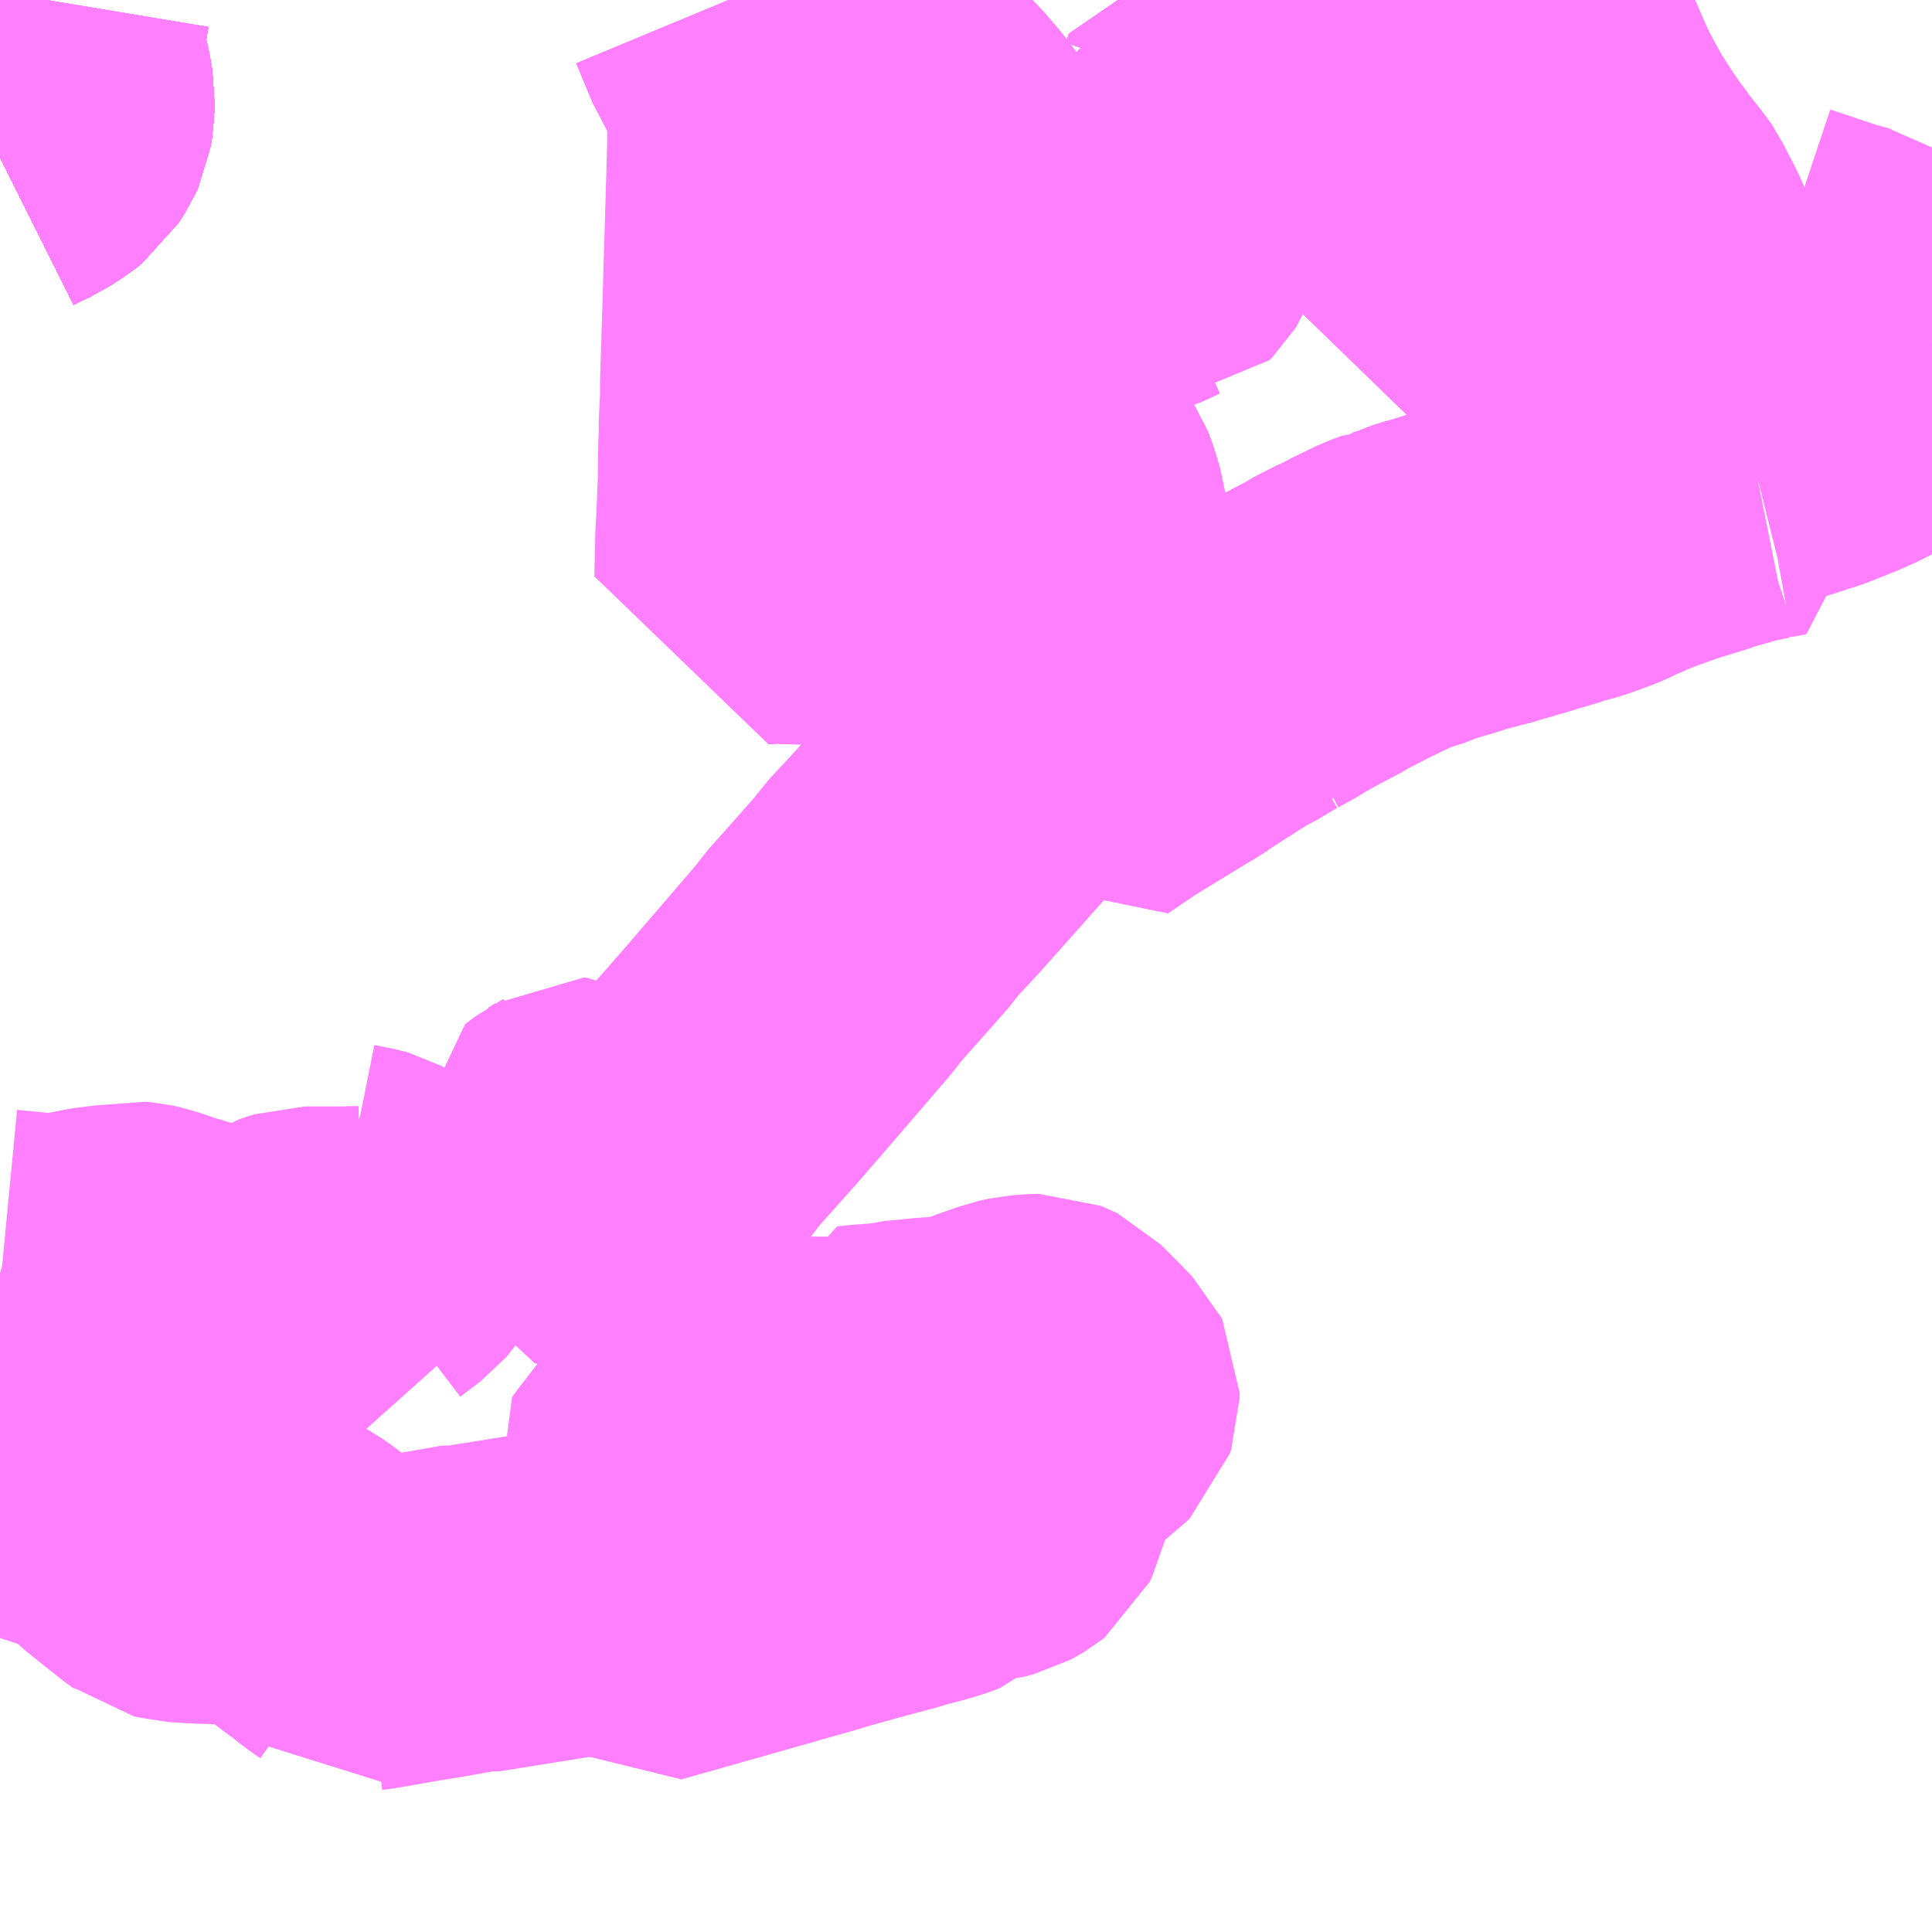 <?xml version="1.0" encoding="UTF-8"?>
<svg  xmlns="http://www.w3.org/2000/svg" xmlns:xlink="http://www.w3.org/1999/xlink" xmlns:go="http://purl.org/svgmap/profile" property="N07_001,N07_002,N07_003,N07_004,N07_005,N07_006,N07_007" viewBox="13354.98 -3353.027 4.395 4.395" go:dataArea="13354.98046875 -3353.02734375 4.39453125 4.39453125" >
<globalCoordinateSystem srsName="http://purl.org/crs/84" transform="matrix(100.0,0.0,0.0,-100.0,0.0,0.0)" />
<defs>
 <g id="p0" >
  <circle cx="0.0" cy="0.0" r="3" stroke="green" stroke-width="0.75" vector-effect="non-scaling-stroke" />
 </g>
</defs>
<g fill="none" fill-rule="evenodd" stroke="#FF00FF" stroke-width="0.75" opacity="0.5" vector-effect="non-scaling-stroke" stroke-linejoin="bevel" >
<path content="1,土佐電ドリームサービス（株）,医療センター・十津団地線,7.0,5.5,5.5," xlink:title="1" d="M13358.219,-3352.546L13358.141,-3352.539"/>
<path content="1,土佐電ドリームサービス（株）,医療センター・十津団地線,7.0,5.5,5.5," xlink:title="1" d="M13358.219,-3352.546L13358.276,-3352.55L13358.385,-3352.555L13358.392,-3352.555L13358.409,-3352.381L13358.39,-3352.385L13358.271,-3352.392L13358.238,-3352.391L13358.238,-3352.428L13358.219,-3352.546"/>
<path content="1,土佐電ドリームサービス（株）,医療センター・十津団地線,7.0,5.5,5.5," xlink:title="1" d="M13358.359,-3352.781L13358.365,-3352.768L13358.37,-3352.757L13358.378,-3352.746L13358.41,-3352.697L13358.381,-3352.681L13358.366,-3352.678L13358.293,-3352.674L13358.26,-3352.672L13358.243,-3352.668L13358.224,-3352.654L13358.215,-3352.635L13358.215,-3352.616L13358.218,-3352.584L13358.219,-3352.546"/>
<path content="1,土佐電ドリームサービス（株）,医療センター・十津団地線,7.0,5.5,5.5," xlink:title="1" d="M13358.359,-3352.781L13358.329,-3352.78L13358.266,-3352.78L13358.256,-3352.782L13358.24,-3352.786L13358.201,-3352.774L13358.189,-3352.769L13358.178,-3352.761L13358.173,-3352.753L13358.171,-3352.744L13358.168,-3352.731L13358.164,-3352.724L13358.158,-3352.719L13358.146,-3352.714L13358.133,-3352.712L13358.123,-3352.71L13358.098,-3352.708L13358.084,-3352.705L13358.075,-3352.702L13358.069,-3352.7L13358.061,-3352.697L13358.055,-3352.696L13358.041,-3352.701L13358.018,-3352.713L13358.006,-3352.721L13358.004,-3352.723L13358.004,-3352.734L13358.004,-3352.744L13358.001,-3352.749L13357.989,-3352.757L13357.949,-3352.779L13357.937,-3352.789L13357.931,-3352.799L13357.93,-3352.808L13357.929,-3352.811L13357.887,-3352.821L13357.883,-3352.822L13357.868,-3352.824L13357.843,-3352.827L13357.81,-3352.83L13357.767,-3352.832L13357.76,-3352.811"/>
<path content="1,土佐電ドリームサービス（株）,医療センター・十津団地線,7.0,5.5,5.5," xlink:title="1" d="M13358.354,-3352.976L13358.321,-3352.963L13358.334,-3352.937L13358.353,-3352.903L13358.361,-3352.887L13358.365,-3352.876L13358.369,-3352.865L13358.37,-3352.853L13358.37,-3352.845L13358.369,-3352.836L13358.369,-3352.832L13358.361,-3352.791L13358.359,-3352.781"/>
<path content="1,土佐電ドリームサービス（株）,医療センター・十津団地線,7.0,5.5,5.5," xlink:title="1" d="M13358.354,-3352.976L13358.344,-3353.008L13358.355,-3353.027"/>
<path content="1,土佐電ドリームサービス（株）,医療センター・十津団地線,7.0,5.5,5.5," xlink:title="1" d="M13358.434,-3353.006L13358.354,-3352.976"/>
<path content="1,土佐電ドリームサービス（株）,医療センター・十津団地線,7.0,5.5,5.5," xlink:title="1" d="M13358.434,-3353.006L13358.446,-3353.011L13358.495,-3353.027"/>
<path content="1,土佐電ドリームサービス（株）,医療センター・十津団地線,7.0,5.5,5.5," xlink:title="1" d="M13358.424,-3353.027L13358.428,-3353.02L13358.432,-3353.012L13358.434,-3353.006"/>
<path content="1,土佐電ドリームサービス（株）,医療センター女子大・望海ヶ丘線,10.5,5.0,5.0," xlink:title="1" d="M13358.219,-3352.546L13358.141,-3352.539"/>
<path content="1,土佐電ドリームサービス（株）,医療センター女子大・望海ヶ丘線,10.5,5.0,5.0," xlink:title="1" d="M13358.219,-3352.546L13358.238,-3352.428L13358.238,-3352.391L13358.271,-3352.392L13358.39,-3352.385L13358.409,-3352.381L13358.392,-3352.555L13358.385,-3352.555L13358.276,-3352.55L13358.219,-3352.546"/>
<path content="1,土佐電ドリームサービス（株）,医療センター女子大・望海ヶ丘線,10.5,5.0,5.0," xlink:title="1" d="M13358.359,-3352.781L13358.359,-3352.779L13358.358,-3352.778L13358.365,-3352.768L13358.37,-3352.757L13358.378,-3352.746L13358.411,-3352.694L13358.366,-3352.678L13358.293,-3352.674L13358.26,-3352.672L13358.243,-3352.668L13358.224,-3352.654L13358.215,-3352.635L13358.215,-3352.616L13358.218,-3352.584L13358.219,-3352.546"/>
<path content="1,土佐電ドリームサービス（株）,医療センター女子大・望海ヶ丘線,10.5,5.0,5.0," xlink:title="1" d="M13357.76,-3352.811L13357.767,-3352.832L13357.81,-3352.83L13357.843,-3352.827L13357.868,-3352.824L13357.883,-3352.822L13357.887,-3352.821L13357.929,-3352.811L13357.93,-3352.808L13357.931,-3352.799L13357.937,-3352.789L13357.949,-3352.779L13357.989,-3352.757L13358.001,-3352.749L13358.004,-3352.744L13358.004,-3352.734L13358.004,-3352.723L13358.006,-3352.721L13358.018,-3352.713L13358.041,-3352.701L13358.055,-3352.696L13358.061,-3352.697L13358.069,-3352.7L13358.075,-3352.702L13358.084,-3352.705L13358.098,-3352.708L13358.123,-3352.71L13358.133,-3352.712L13358.146,-3352.714L13358.158,-3352.719L13358.164,-3352.724L13358.168,-3352.731L13358.171,-3352.744L13358.173,-3352.753L13358.178,-3352.761L13358.189,-3352.769L13358.201,-3352.774L13358.24,-3352.786L13358.256,-3352.782L13358.266,-3352.78L13358.329,-3352.78L13358.359,-3352.781"/>
<path content="1,土佐電ドリームサービス（株）,医療センター女子大・望海ヶ丘線,10.5,5.0,5.0," xlink:title="1" d="M13358.354,-3352.976L13358.321,-3352.963L13358.334,-3352.937L13358.353,-3352.903L13358.361,-3352.887L13358.365,-3352.876L13358.369,-3352.865L13358.37,-3352.853L13358.37,-3352.845L13358.369,-3352.836L13358.369,-3352.832L13358.361,-3352.791L13358.359,-3352.781"/>
<path content="1,土佐電ドリームサービス（株）,医療センター女子大・望海ヶ丘線,10.5,5.0,5.0," xlink:title="1" d="M13358.434,-3353.006L13358.354,-3352.976"/>
<path content="1,土佐電ドリームサービス（株）,医療センター女子大・望海ヶ丘線,10.5,5.0,5.0," xlink:title="1" d="M13358.434,-3353.006L13358.432,-3353.012L13358.428,-3353.02L13358.424,-3353.027"/>
<path content="1,土佐電ドリームサービス（株）,医療センター女子大・望海ヶ丘線,10.5,5.0,5.0," xlink:title="1" d="M13358.355,-3353.027L13358.344,-3353.008L13358.354,-3352.976"/>
<path content="1,土佐電ドリームサービス（株）,医療センター女子大・望海ヶ丘線,10.5,5.0,5.0," xlink:title="1" d="M13358.495,-3353.027L13358.446,-3353.011L13358.434,-3353.006"/>
<path content="1,土佐電ドリームサービス（株）,十市・後免線,7.0,7.0,7.0," xlink:title="1" d="M13358.977,-3351.944L13358.948,-3352.002L13358.93,-3352.037L13358.862,-3352.185L13358.803,-3352.316L13358.747,-3352.438L13358.731,-3352.474L13358.704,-3352.526L13358.701,-3352.532L13358.695,-3352.541L13358.69,-3352.547L13358.682,-3352.557L13358.659,-3352.586L13358.647,-3352.603L13358.631,-3352.624L13358.598,-3352.673L13358.573,-3352.713L13358.554,-3352.747L13358.532,-3352.788L13358.512,-3352.832L13358.484,-3352.897L13358.441,-3352.995L13358.438,-3353L13358.434,-3353.006L13358.495,-3353.027"/>
<path content="1,土佐電ドリームサービス（株）,十市・後免線,7.0,7.0,7.0," xlink:title="1" d="M13358.977,-3351.944L13358.947,-3351.938L13358.935,-3351.934L13358.917,-3351.931L13358.905,-3351.927L13358.868,-3351.917L13358.836,-3351.906L13358.777,-3351.888L13358.717,-3351.867L13358.681,-3351.853L13358.67,-3351.849L13358.669,-3351.849L13358.665,-3351.846L13358.637,-3351.834L13358.63,-3351.83L13358.607,-3351.82L13358.569,-3351.806L13358.55,-3351.8L13358.539,-3351.797L13358.528,-3351.794L13358.52,-3351.791L13358.516,-3351.79L13358.452,-3351.771L13358.44,-3351.767L13358.421,-3351.762L13358.399,-3351.755L13358.39,-3351.753L13358.37,-3351.747L13358.352,-3351.741L13358.341,-3351.739L13358.302,-3351.729L13358.29,-3351.725L13358.275,-3351.72L13358.252,-3351.713L13358.243,-3351.711L13358.212,-3351.701L13358.197,-3351.694L13358.168,-3351.685L13358.165,-3351.685L13358.136,-3351.674L13358.076,-3351.645L13358.068,-3351.642L13358.058,-3351.636L13358.003,-3351.608L13357.996,-3351.603L13357.941,-3351.574L13357.914,-3351.559L13357.894,-3351.548L13357.88,-3351.539L13357.864,-3351.53L13357.844,-3351.519L13357.844,-3351.517L13357.829,-3351.511L13357.814,-3351.502L13357.784,-3351.484L13357.773,-3351.479L13357.751,-3351.466L13357.698,-3351.432L13357.662,-3351.409L13357.645,-3351.397L13357.633,-3351.39L13357.621,-3351.383L13357.495,-3351.306L13357.426,-3351.259L13357.419,-3351.27L13357.399,-3351.3L13357.383,-3351.325L13357.375,-3351.34L13357.371,-3351.349L13357.365,-3351.365L13357.361,-3351.387L13357.361,-3351.394L13357.359,-3351.408L13357.358,-3351.447L13357.358,-3351.485L13357.361,-3351.526L13357.361,-3351.541L13357.365,-3351.579L13357.366,-3351.592L13357.37,-3351.625L13357.372,-3351.637L13357.379,-3351.693L13357.394,-3351.747L13357.396,-3351.76L13357.399,-3351.775L13357.399,-3351.791L13357.399,-3351.792L13357.4,-3351.799L13357.401,-3351.805L13357.398,-3351.836L13357.395,-3351.858L13357.386,-3351.889L13357.376,-3351.916L13357.367,-3351.929L13357.358,-3351.941L13357.348,-3351.948L13357.324,-3351.963L13357.301,-3351.983L13357.296,-3351.991L13357.291,-3352.003L13357.292,-3352.031L13357.295,-3352.077L13357.295,-3352.119L13357.296,-3352.13L13357.296,-3352.136L13357.296,-3352.143L13357.295,-3352.151L13357.293,-3352.163L13357.29,-3352.175L13357.289,-3352.179L13357.288,-3352.183L13357.283,-3352.198L13357.265,-3352.244L13357.261,-3352.256L13357.231,-3352.331L13357.222,-3352.353L13357.211,-3352.379L13357.199,-3352.417L13357.192,-3352.447L13357.175,-3352.517L13357.172,-3352.537L13357.169,-3352.548L13357.151,-3352.633L13357.145,-3352.655L13357.131,-3352.68L13357.122,-3352.692L13357.103,-3352.717L13357.073,-3352.752L13357.058,-3352.767L13357.031,-3352.78L13357.019,-3352.784L13357.007,-3352.788L13356.933,-3352.81L13356.909,-3352.815L13356.892,-3352.82L13356.868,-3352.824L13356.848,-3352.827L13356.808,-3352.825L13356.787,-3352.824L13356.778,-3352.825L13356.763,-3352.83L13356.758,-3352.833L13356.753,-3352.835L13356.746,-3352.839L13356.737,-3352.844L13356.73,-3352.85L13356.724,-3352.855L13356.711,-3352.867L13356.704,-3352.882L13356.697,-3352.897L13356.694,-3352.904L13356.688,-3352.916L13356.674,-3352.938L13356.665,-3352.965L13356.638,-3353.027"/>
<path content="1,土佐電ドリームサービス（株）,十市・後免線,7.0,7.0,7.0," xlink:title="1" d="M13359.354,-3352.233L13359.349,-3352.207L13359.344,-3352.197L13359.334,-3352.184L13359.317,-3352.168L13359.292,-3352.152L13359.268,-3352.137L13359.19,-3352.092L13359.167,-3352.082L13359.159,-3352.078L13359.094,-3352.052L13359.054,-3352.039L13359.004,-3352.023L13358.992,-3352.018L13359.022,-3351.953L13358.989,-3351.947L13358.977,-3351.944"/>
<path content="1,土佐電ドリームサービス（株）,十市・後免線,7.0,7.0,7.0," xlink:title="1" d="M13359.354,-3352.233L13359.347,-3352.241L13359.333,-3352.264L13359.321,-3352.277L13359.299,-3352.288L13359.272,-3352.3L13359.258,-3352.309L13359.231,-3352.335L13359.205,-3352.361L13359.192,-3352.37L13359.183,-3352.372L13359.139,-3352.384L13359.025,-3352.422"/>
<path content="1,土佐電ドリームサービス（株）,十市・後免線,7.0,7.0,7.0," xlink:title="1" d="M13359.375,-3352.25L13359.363,-3352.24L13359.354,-3352.233"/>
<path content="1,土佐電ドリームサービス（株）,十津団地線,4.0,1.5,1.5," xlink:title="1" d="M13357.76,-3352.811L13357.682,-3352.814L13357.683,-3352.802L13357.685,-3352.721L13357.684,-3352.716L13357.684,-3352.696L13357.683,-3352.688L13357.682,-3352.669L13357.679,-3352.653L13357.677,-3352.645L13357.675,-3352.636L13357.673,-3352.613L13357.659,-3352.541L13357.624,-3352.543L13357.621,-3352.54L13357.617,-3352.515L13357.617,-3352.509L13357.617,-3352.496L13357.613,-3352.486L13357.608,-3352.478L13357.603,-3352.473L13357.6,-3352.473L13357.578,-3352.463L13357.556,-3352.453L13357.515,-3352.442L13357.526,-3352.419L13357.535,-3352.402L13357.542,-3352.397L13357.498,-3352.386L13357.393,-3352.362L13357.382,-3352.355L13357.272,-3352.265L13357.261,-3352.256L13357.231,-3352.331L13357.222,-3352.353L13357.211,-3352.379L13357.199,-3352.417L13357.192,-3352.447L13357.175,-3352.517L13357.172,-3352.537L13357.169,-3352.548L13357.151,-3352.633L13357.145,-3352.655L13357.131,-3352.68L13357.122,-3352.692L13357.103,-3352.717L13357.073,-3352.752L13357.058,-3352.767L13357.031,-3352.78L13357.019,-3352.784L13357.007,-3352.788L13356.933,-3352.81L13356.909,-3352.815L13356.892,-3352.82L13356.868,-3352.824L13356.848,-3352.827L13356.808,-3352.825L13356.787,-3352.824L13356.778,-3352.825L13356.763,-3352.83L13356.758,-3352.833L13356.753,-3352.835L13356.746,-3352.839L13356.737,-3352.844L13356.73,-3352.85L13356.724,-3352.855L13356.711,-3352.867L13356.704,-3352.882L13356.697,-3352.897L13356.694,-3352.904L13356.688,-3352.916L13356.674,-3352.938L13356.637,-3353.027"/>
<path content="1,土佐電気鉄道（株）,種崎線,29.0,25.0,25.0," xlink:title="1" d="M13356.448,-3350.352L13356.417,-3350.294L13356.399,-3350.257L13356.377,-3350.264L13356.348,-3350.273L13356.299,-3350.287L13356.276,-3350.292L13356.274,-3350.299L13356.271,-3350.314L13356.269,-3350.337L13356.268,-3350.365L13356.267,-3350.4L13356.289,-3350.417L13356.293,-3350.419L13356.307,-3350.428L13356.314,-3350.428L13356.323,-3350.422L13356.339,-3350.414L13356.367,-3350.398L13356.38,-3350.392L13356.423,-3350.369L13356.448,-3350.352"/>
<path content="1,土佐電気鉄道（株）,種崎線,29.0,25.0,25.0," xlink:title="1" d="M13357.379,-3351.693L13357.372,-3351.637L13357.37,-3351.625L13357.366,-3351.592L13357.365,-3351.579L13357.361,-3351.541L13357.361,-3351.526L13357.358,-3351.485L13357.358,-3351.447L13357.361,-3351.394L13357.361,-3351.387L13357.265,-3351.289L13357.062,-3351.061L13357.005,-3351L13356.991,-3350.98L13356.873,-3350.847L13356.856,-3350.824L13356.696,-3350.638L13356.642,-3350.576L13356.551,-3350.474L13356.534,-3350.451L13356.526,-3350.441L13356.491,-3350.403L13356.448,-3350.352"/>
<path content="1,土佐電気鉄道（株）,種崎線,29.0,25.0,25.0," xlink:title="1" d="M13356.711,-3352.867L13356.727,-3352.828L13356.734,-3352.809L13356.737,-3352.792L13356.737,-3352.73L13356.735,-3352.651L13356.726,-3352.348L13356.72,-3352.154L13356.72,-3352.119L13356.717,-3352.06L13356.717,-3352.038L13356.716,-3352.012L13356.715,-3351.951L13356.715,-3351.932L13356.711,-3351.834L13356.709,-3351.803L13356.707,-3351.708L13356.742,-3351.71L13357.07,-3351.7L13357.089,-3351.699L13357.104,-3351.699L13357.15,-3351.698L13357.244,-3351.695L13357.251,-3351.695L13357.289,-3351.695L13357.346,-3351.693L13357.379,-3351.693"/>
<path content="1,土佐電気鉄道（株）,種崎線,29.0,25.0,25.0," xlink:title="1" d="M13356.711,-3352.867L13356.724,-3352.855L13356.73,-3352.85L13356.737,-3352.844L13356.746,-3352.839L13356.753,-3352.835L13356.758,-3352.833L13356.763,-3352.83L13356.778,-3352.825L13356.787,-3352.824L13356.808,-3352.825L13356.848,-3352.827L13356.868,-3352.824L13356.892,-3352.82L13356.909,-3352.815L13356.933,-3352.81L13357.007,-3352.788L13357.019,-3352.784L13357.031,-3352.78L13357.058,-3352.767L13357.073,-3352.752L13357.103,-3352.717L13357.122,-3352.692L13357.131,-3352.68L13357.145,-3352.655L13357.151,-3352.633L13357.169,-3352.548L13357.172,-3352.537L13357.175,-3352.517L13357.192,-3352.447L13357.199,-3352.417L13357.211,-3352.379L13357.222,-3352.353L13357.231,-3352.331L13357.261,-3352.256L13357.265,-3352.244L13357.283,-3352.198L13357.288,-3352.183L13357.289,-3352.179L13357.29,-3352.175L13357.293,-3352.163L13357.295,-3352.151L13357.296,-3352.143L13357.296,-3352.136L13357.296,-3352.13L13357.295,-3352.119L13357.295,-3352.077L13357.292,-3352.031L13357.291,-3352.003L13357.296,-3351.991L13357.301,-3351.983L13357.324,-3351.963L13357.348,-3351.948L13357.358,-3351.941L13357.367,-3351.929L13357.376,-3351.916L13357.386,-3351.889L13357.395,-3351.858L13357.398,-3351.836L13357.401,-3351.805L13357.4,-3351.799L13357.399,-3351.775L13357.394,-3351.747L13357.379,-3351.693"/>
<path content="1,土佐電気鉄道（株）,種崎線,29.0,25.0,25.0," xlink:title="1" d="M13356.637,-3353.027L13356.674,-3352.938L13356.688,-3352.916L13356.694,-3352.904L13356.697,-3352.897L13356.704,-3352.882L13356.711,-3352.867"/>
<path content="1,高知県交通（株）,みませ,2.2,2.2,2.2," xlink:title="1" d="M13354.98,-3349.689L13355.004,-3349.687L13355.002,-3349.719L13354.999,-3349.84L13354.995,-3349.88L13354.991,-3349.928L13354.988,-3349.943L13354.985,-3350.002L13354.983,-3350.008L13354.982,-3350.041L13354.98,-3350.072L13354.981,-3350.075L13354.983,-3350.129"/>
<path content="1,高知県交通（株）,みませ,2.2,2.2,2.2," xlink:title="1" d="M13354.98,-3350.13L13354.983,-3350.129"/>
<path content="1,高知県交通（株）,みませ,2.2,2.2,2.2," xlink:title="1" d="M13354.983,-3350.129L13355.035,-3350.124L13355.051,-3350.122L13355.067,-3350.121L13355.108,-3350.12L13355.131,-3350.122L13355.15,-3350.124L13355.156,-3350.126L13355.201,-3350.135L13355.225,-3350.138L13355.238,-3350.139L13355.262,-3350.143L13355.279,-3350.147L13355.291,-3350.146L13355.309,-3350.142L13355.359,-3350.125L13355.362,-3350.125L13355.364,-3350.124L13355.399,-3350.113L13355.468,-3350.091L13355.499,-3350.079L13355.541,-3350.084L13355.605,-3350.102L13355.642,-3350.125L13355.673,-3350.135L13355.746,-3350.135L13355.767,-3350.135L13355.791,-3350.136L13355.796,-3350.136L13355.797,-3350.145L13355.8,-3350.148L13355.846,-3350.183L13355.852,-3350.19L13355.859,-3350.2L13355.859,-3350.207L13355.855,-3350.218L13355.837,-3350.245L13355.821,-3350.264L13355.806,-3350.272L13355.799,-3350.274L13355.783,-3350.277L13355.758,-3350.282L13355.744,-3350.287L13355.74,-3350.289L13355.717,-3350.299L13355.713,-3350.301L13355.7,-3350.316"/>
<path content="1,高知県交通（株）,みませ,2.2,2.2,2.2," xlink:title="1" d="M13355.084,-3353.027L13355.073,-3352.961L13355.073,-3352.937L13355.074,-3352.909L13355.078,-3352.881L13355.079,-3352.872L13355.088,-3352.834L13355.093,-3352.805L13355.092,-3352.773L13355.089,-3352.755L13355.084,-3352.744L13355.07,-3352.722L13355.056,-3352.711L13355.025,-3352.691L13355.01,-3352.684L13354.98,-3352.669"/>
<path content="1,高知県交通（株）,リハビリセンター,1.8,2.2,2.2," xlink:title="1" d="M13355.084,-3353.027L13355.073,-3352.961L13355.073,-3352.937L13355.074,-3352.909L13355.078,-3352.881L13355.079,-3352.872L13355.088,-3352.834L13355.093,-3352.805L13355.092,-3352.773L13355.089,-3352.755L13355.084,-3352.744L13355.07,-3352.722L13355.056,-3352.711L13355.025,-3352.691L13355.01,-3352.684L13354.98,-3352.669"/>
<path content="1,高知県交通（株）,仁野,1.0,0.0,0.0," xlink:title="1" d="M13355.084,-3353.027L13355.073,-3352.961L13355.073,-3352.937L13355.074,-3352.909L13355.078,-3352.881L13355.079,-3352.872L13355.088,-3352.834L13355.093,-3352.805L13355.092,-3352.773L13355.089,-3352.755L13355.084,-3352.744L13355.07,-3352.722L13355.056,-3352.711L13355.025,-3352.691L13355.01,-3352.684L13354.98,-3352.669"/>
<path content="1,高知県交通（株）,土佐塾校,1.2,1.3,1.2," xlink:title="1" d="M13355.084,-3353.027L13355.073,-3352.961L13355.073,-3352.937L13355.074,-3352.909L13355.078,-3352.881L13355.079,-3352.872L13355.088,-3352.834L13355.093,-3352.805L13355.092,-3352.773L13355.089,-3352.755L13355.084,-3352.744L13355.07,-3352.722L13355.056,-3352.711L13355.025,-3352.691L13355.01,-3352.684L13354.98,-3352.669"/>
<path content="1,高知県交通（株）,天王ニュータウン,3.3,2.5,2.5," xlink:title="1" d="M13355.084,-3353.027L13355.073,-3352.961L13355.073,-3352.937L13355.074,-3352.909L13355.078,-3352.881L13355.079,-3352.872L13355.088,-3352.834L13355.093,-3352.805L13355.092,-3352.773L13355.089,-3352.755L13355.084,-3352.744L13355.07,-3352.722L13355.056,-3352.711L13355.025,-3352.691L13355.01,-3352.684L13354.98,-3352.669"/>
<path content="1,高知県交通（株）,市野々,1.7,1.4,1.2," xlink:title="1" d="M13355.084,-3353.027L13355.073,-3352.961L13355.073,-3352.937L13355.074,-3352.909L13355.078,-3352.881L13355.079,-3352.872L13355.088,-3352.834L13355.093,-3352.805L13355.092,-3352.773L13355.089,-3352.755L13355.084,-3352.744L13355.07,-3352.722L13355.056,-3352.711L13355.025,-3352.691L13355.01,-3352.684L13354.98,-3352.669"/>
<path content="1,高知県交通（株）,平和団地,1.0,0.5,0.5," xlink:title="1" d="M13355.084,-3353.027L13355.073,-3352.961L13355.073,-3352.937L13355.074,-3352.909L13355.078,-3352.881L13355.079,-3352.872L13355.088,-3352.834L13355.093,-3352.805L13355.092,-3352.773L13355.089,-3352.755L13355.084,-3352.744L13355.07,-3352.722L13355.056,-3352.711L13355.025,-3352.691L13355.01,-3352.684L13354.98,-3352.669"/>
<path content="1,高知県交通（株）,春野役場,2.2,0.0,0.0," xlink:title="1" d="M13355.084,-3353.027L13355.073,-3352.961L13355.073,-3352.937L13355.074,-3352.909L13355.078,-3352.881L13355.079,-3352.872L13355.088,-3352.834L13355.093,-3352.805L13355.092,-3352.773L13355.089,-3352.755L13355.084,-3352.744L13355.07,-3352.722L13355.056,-3352.711L13355.025,-3352.691L13355.01,-3352.684L13354.98,-3352.669"/>
<path content="1,高知県交通（株）,東団地,1.0,0.0,0.0," xlink:title="1" d="M13355.084,-3353.027L13355.073,-3352.961L13355.073,-3352.937L13355.074,-3352.909L13355.078,-3352.881L13355.079,-3352.872L13355.088,-3352.834L13355.093,-3352.805L13355.092,-3352.773L13355.089,-3352.755L13355.084,-3352.744L13355.07,-3352.722L13355.056,-3352.711L13355.025,-3352.691L13355.01,-3352.684L13354.98,-3352.669"/>
<path content="1,高知県交通（株）,東高校,2.2,0.0,0.0," xlink:title="1" d="M13355.084,-3353.027L13355.073,-3352.961L13355.073,-3352.937L13355.074,-3352.909L13355.078,-3352.881L13355.079,-3352.872L13355.088,-3352.834L13355.093,-3352.805L13355.092,-3352.773L13355.089,-3352.755L13355.084,-3352.744L13355.07,-3352.722L13355.056,-3352.711L13355.025,-3352.691L13355.01,-3352.684L13354.98,-3352.669"/>
<path content="1,高知県交通（株）,桂浜,2.3,2.2,2.2," xlink:title="1" d="M13356.343,-3349.413L13356.356,-3349.416L13356.4,-3349.424L13356.415,-3349.427L13356.429,-3349.43L13356.443,-3349.437L13356.449,-3349.445L13356.455,-3349.457L13356.479,-3349.537L13356.481,-3349.548L13356.478,-3349.558L13356.468,-3349.588L13356.453,-3349.623L13356.45,-3349.631L13356.455,-3349.638L13356.517,-3349.718L13356.539,-3349.738L13356.547,-3349.74L13356.561,-3349.739L13356.587,-3349.729L13356.607,-3349.723L13356.623,-3349.723L13356.641,-3349.726L13356.689,-3349.739L13356.711,-3349.748L13356.741,-3349.762L13356.753,-3349.774L13356.757,-3349.784L13356.756,-3349.791L13356.748,-3349.834L13356.808,-3349.84L13356.822,-3349.839L13356.911,-3349.839L13356.93,-3349.838L13356.931,-3349.865L13356.939,-3349.866L13357.011,-3349.872L13357.026,-3349.876L13357.037,-3349.877L13357.072,-3349.88L13357.086,-3349.882L13357.129,-3349.885L13357.133,-3349.886L13357.175,-3349.89L13357.195,-3349.895L13357.242,-3349.913L13357.279,-3349.926L13357.287,-3349.929L13357.31,-3349.934L13357.338,-3349.936L13357.344,-3349.936L13357.349,-3349.934L13357.355,-3349.931L13357.37,-3349.916L13357.389,-3349.897L13357.423,-3349.862L13357.425,-3349.858L13357.425,-3349.848L13357.422,-3349.839L13357.413,-3349.83L13357.373,-3349.801L13357.353,-3349.783L13357.349,-3349.783L13357.347,-3349.782L13357.346,-3349.783L13357.338,-3349.788L13357.343,-3349.803L13357.366,-3349.825L13357.381,-3349.84L13357.386,-3349.849L13357.387,-3349.853L13357.388,-3349.859L13357.381,-3349.867L13357.372,-3349.867L13357.362,-3349.866L13357.357,-3349.864L13357.352,-3349.858L13357.346,-3349.847L13357.332,-3349.817L13357.326,-3349.81L13357.313,-3349.804L13357.301,-3349.801L13357.287,-3349.789L13357.273,-3349.773L13357.266,-3349.761L13357.256,-3349.745L13357.246,-3349.726L13357.245,-3349.706L13357.268,-3349.636L13357.269,-3349.631L13357.267,-3349.616L13357.265,-3349.607L13357.259,-3349.595L13357.254,-3349.591L13357.249,-3349.588L13357.236,-3349.581L13357.213,-3349.575L13357.176,-3349.575L13357.154,-3349.579L13357.129,-3349.589L13357.126,-3349.59L13357.111,-3349.595L13357.099,-3349.598L13357.08,-3349.594L13357.034,-3349.584L13357.02,-3349.584L13357.013,-3349.589L13356.992,-3349.605L13356.98,-3349.61L13356.968,-3349.611L13356.957,-3349.609L13356.938,-3349.603L13356.977,-3349.577L13356.999,-3349.568L13357.011,-3349.566L13357.014,-3349.565L13357.016,-3349.565L13357.035,-3349.565L13357.058,-3349.568L13357.082,-3349.573L13357.096,-3349.574L13357.106,-3349.573L13357.114,-3349.569L13357.115,-3349.568L13357.117,-3349.567L13357.121,-3349.564L13357.126,-3349.553L13357.124,-3349.543L13357.115,-3349.535L13357.11,-3349.533L13357.102,-3349.53L13357.068,-3349.52L13357.035,-3349.512L13357.017,-3349.506L13356.924,-3349.481L13356.849,-3349.46L13356.842,-3349.458L13356.837,-3349.456L13356.752,-3349.432L13356.728,-3349.425L13356.428,-3349.34L13356.41,-3349.357L13356.343,-3349.413"/>
<path content="1,高知県交通（株）,桂浜,2.3,2.2,2.2," xlink:title="1" d="M13355.004,-3349.687L13355.049,-3349.673L13355.097,-3349.657L13355.149,-3349.64L13355.153,-3349.639L13355.201,-3349.622L13355.209,-3349.617L13355.262,-3349.575L13355.272,-3349.565L13355.323,-3349.524L13355.352,-3349.501L13355.367,-3349.49L13355.37,-3349.49L13355.374,-3349.487L13355.386,-3349.484L13355.432,-3349.481L13355.461,-3349.48L13355.489,-3349.479L13355.51,-3349.478L13355.554,-3349.474L13355.564,-3349.473L13355.568,-3349.473L13355.599,-3349.464L13355.62,-3349.455L13355.636,-3349.446L13355.652,-3349.435L13355.686,-3349.409L13355.688,-3349.409L13355.698,-3349.401L13355.716,-3349.387L13355.736,-3349.373L13355.758,-3349.355L13355.789,-3349.333L13355.796,-3349.325L13355.808,-3349.328L13355.817,-3349.329L13355.897,-3349.343L13355.92,-3349.347L13355.97,-3349.355L13356.049,-3349.369L13356.058,-3349.368L13356.302,-3349.407L13356.343,-3349.413"/>
<path content="1,高知県交通（株）,桂浜,2.3,2.2,2.2," xlink:title="1" d="M13355.004,-3349.687L13355.002,-3349.719L13354.999,-3349.84L13354.995,-3349.88L13354.991,-3349.928L13354.988,-3349.943L13354.985,-3350.002L13354.983,-3350.008L13354.982,-3350.041L13354.98,-3350.072L13354.981,-3350.075L13354.983,-3350.129L13354.98,-3350.13"/>
<path content="1,高知県交通（株）,桂浜,2.3,2.2,2.2," xlink:title="1" d="M13354.98,-3349.689L13355.004,-3349.687"/>
<path content="1,高知県交通（株）,桂浜,2.3,2.2,2.2," xlink:title="1" d="M13355.084,-3353.027L13355.073,-3352.961L13355.073,-3352.937L13355.074,-3352.909L13355.078,-3352.881L13355.079,-3352.872L13355.088,-3352.834L13355.093,-3352.805L13355.092,-3352.773L13355.089,-3352.755L13355.084,-3352.744L13355.07,-3352.722L13355.056,-3352.711L13355.025,-3352.691L13355.01,-3352.684L13354.98,-3352.669"/>
<path content="1,高知県交通（株）,県庁前,3.4,3.3,3.0," xlink:title="1" d="M13355.084,-3353.027L13355.073,-3352.961L13355.073,-3352.937L13355.074,-3352.909L13355.078,-3352.881L13355.079,-3352.872L13355.088,-3352.834L13355.093,-3352.805L13355.092,-3352.773L13355.089,-3352.755L13355.084,-3352.744L13355.07,-3352.722L13355.056,-3352.711L13355.025,-3352.691L13355.01,-3352.684L13354.98,-3352.669"/>
<path content="1,高知県交通（株）,蒲原,1.0,0.5,0.5," xlink:title="1" d="M13355.084,-3353.027L13355.073,-3352.961L13355.073,-3352.937L13355.074,-3352.909L13355.078,-3352.881L13355.079,-3352.872L13355.088,-3352.834L13355.093,-3352.805L13355.092,-3352.773L13355.089,-3352.755L13355.084,-3352.744L13355.07,-3352.722L13355.056,-3352.711L13355.025,-3352.691L13355.01,-3352.684L13354.98,-3352.669"/>
<path content="1,高知県交通（株）,西の宮,1.0,0.0,0.0," xlink:title="1" d="M13355.084,-3353.027L13355.073,-3352.961L13355.073,-3352.937L13355.074,-3352.909L13355.078,-3352.881L13355.079,-3352.872L13355.088,-3352.834L13355.093,-3352.805L13355.092,-3352.773L13355.089,-3352.755L13355.084,-3352.744L13355.07,-3352.722L13355.056,-3352.711L13355.025,-3352.691L13355.01,-3352.684L13354.98,-3352.669"/>
<path content="1,高知県交通（株）,西高校,1.1,0.3,0.3," xlink:title="1" d="M13355.084,-3353.027L13355.073,-3352.961L13355.073,-3352.937L13355.074,-3352.909L13355.078,-3352.881L13355.079,-3352.872L13355.088,-3352.834L13355.093,-3352.805L13355.092,-3352.773L13355.089,-3352.755L13355.084,-3352.744L13355.07,-3352.722L13355.056,-3352.711L13355.025,-3352.691L13355.01,-3352.684L13354.98,-3352.669"/>
<path content="1,高知県交通（株）,観月坂団地,3.4,1.8,1.8," xlink:title="1" d="M13355.084,-3353.027L13355.073,-3352.961L13355.073,-3352.937L13355.074,-3352.909L13355.078,-3352.881L13355.079,-3352.872L13355.088,-3352.834L13355.093,-3352.805L13355.092,-3352.773L13355.089,-3352.755L13355.084,-3352.744L13355.07,-3352.722L13355.056,-3352.711L13355.025,-3352.691L13355.01,-3352.684L13354.98,-3352.669"/>
<path content="1,高知県交通（株）,長浜,1.0,0.0,0.0," xlink:title="1" d="M13355.084,-3353.027L13355.073,-3352.961L13355.073,-3352.937L13355.074,-3352.909L13355.078,-3352.881L13355.079,-3352.872L13355.088,-3352.834L13355.093,-3352.805L13355.092,-3352.773L13355.089,-3352.755L13355.084,-3352.744L13355.07,-3352.722L13355.056,-3352.711L13355.025,-3352.691L13355.01,-3352.684L13354.98,-3352.669"/>
<path content="1,高知県交通（株）,長谷,1.0,0.0,0.0," xlink:title="1" d="M13355.084,-3353.027L13355.073,-3352.961L13355.073,-3352.937L13355.074,-3352.909L13355.078,-3352.881L13355.079,-3352.872L13355.088,-3352.834L13355.093,-3352.805L13355.092,-3352.773L13355.089,-3352.755L13355.084,-3352.744L13355.07,-3352.722L13355.056,-3352.711L13355.025,-3352.691L13355.01,-3352.684L13354.98,-3352.669"/>
<path content="1,高知県交通（株）,高岡,1.7,1.8,1.7," xlink:title="1" d="M13354.98,-3352.669L13355.01,-3352.684L13355.025,-3352.691L13355.056,-3352.711L13355.07,-3352.722L13355.084,-3352.744L13355.089,-3352.755L13355.092,-3352.773L13355.093,-3352.805L13355.088,-3352.834L13355.079,-3352.872L13355.078,-3352.881L13355.074,-3352.909L13355.073,-3352.937L13355.073,-3352.961L13355.084,-3353.027"/>
<path content="1,高知県交通（株）,高岡（土佐道路）,2.8,1.7,1.7," xlink:title="1" d="M13355.084,-3353.027L13355.073,-3352.961L13355.073,-3352.937L13355.074,-3352.909L13355.078,-3352.881L13355.079,-3352.872L13355.088,-3352.834L13355.093,-3352.805L13355.092,-3352.773L13355.089,-3352.755L13355.084,-3352.744L13355.07,-3352.722L13355.056,-3352.711L13355.025,-3352.691L13355.01,-3352.684L13354.98,-3352.669"/>
<path content="1,高知県交通（株）,高知リハビリ,1.0,0.0,0.0," xlink:title="1" d="M13354.98,-3352.669L13355.01,-3352.684L13355.025,-3352.691L13355.056,-3352.711L13355.07,-3352.722L13355.084,-3352.744L13355.089,-3352.755L13355.092,-3352.773L13355.093,-3352.805L13355.088,-3352.834L13355.079,-3352.872L13355.078,-3352.881L13355.074,-3352.909L13355.073,-3352.937L13355.073,-3352.961L13355.084,-3353.027"/>
<path content="1,高知県交通（株）,鳥越,2.6,2.2,2.1," xlink:title="1" d="M13355.084,-3353.027L13355.073,-3352.961L13355.073,-3352.937L13355.074,-3352.909L13355.078,-3352.881L13355.079,-3352.872L13355.088,-3352.834L13355.093,-3352.805L13355.092,-3352.773L13355.089,-3352.755L13355.084,-3352.744L13355.07,-3352.722L13355.056,-3352.711L13355.025,-3352.691L13355.01,-3352.684L13354.98,-3352.669"/>
</g>
</svg>
